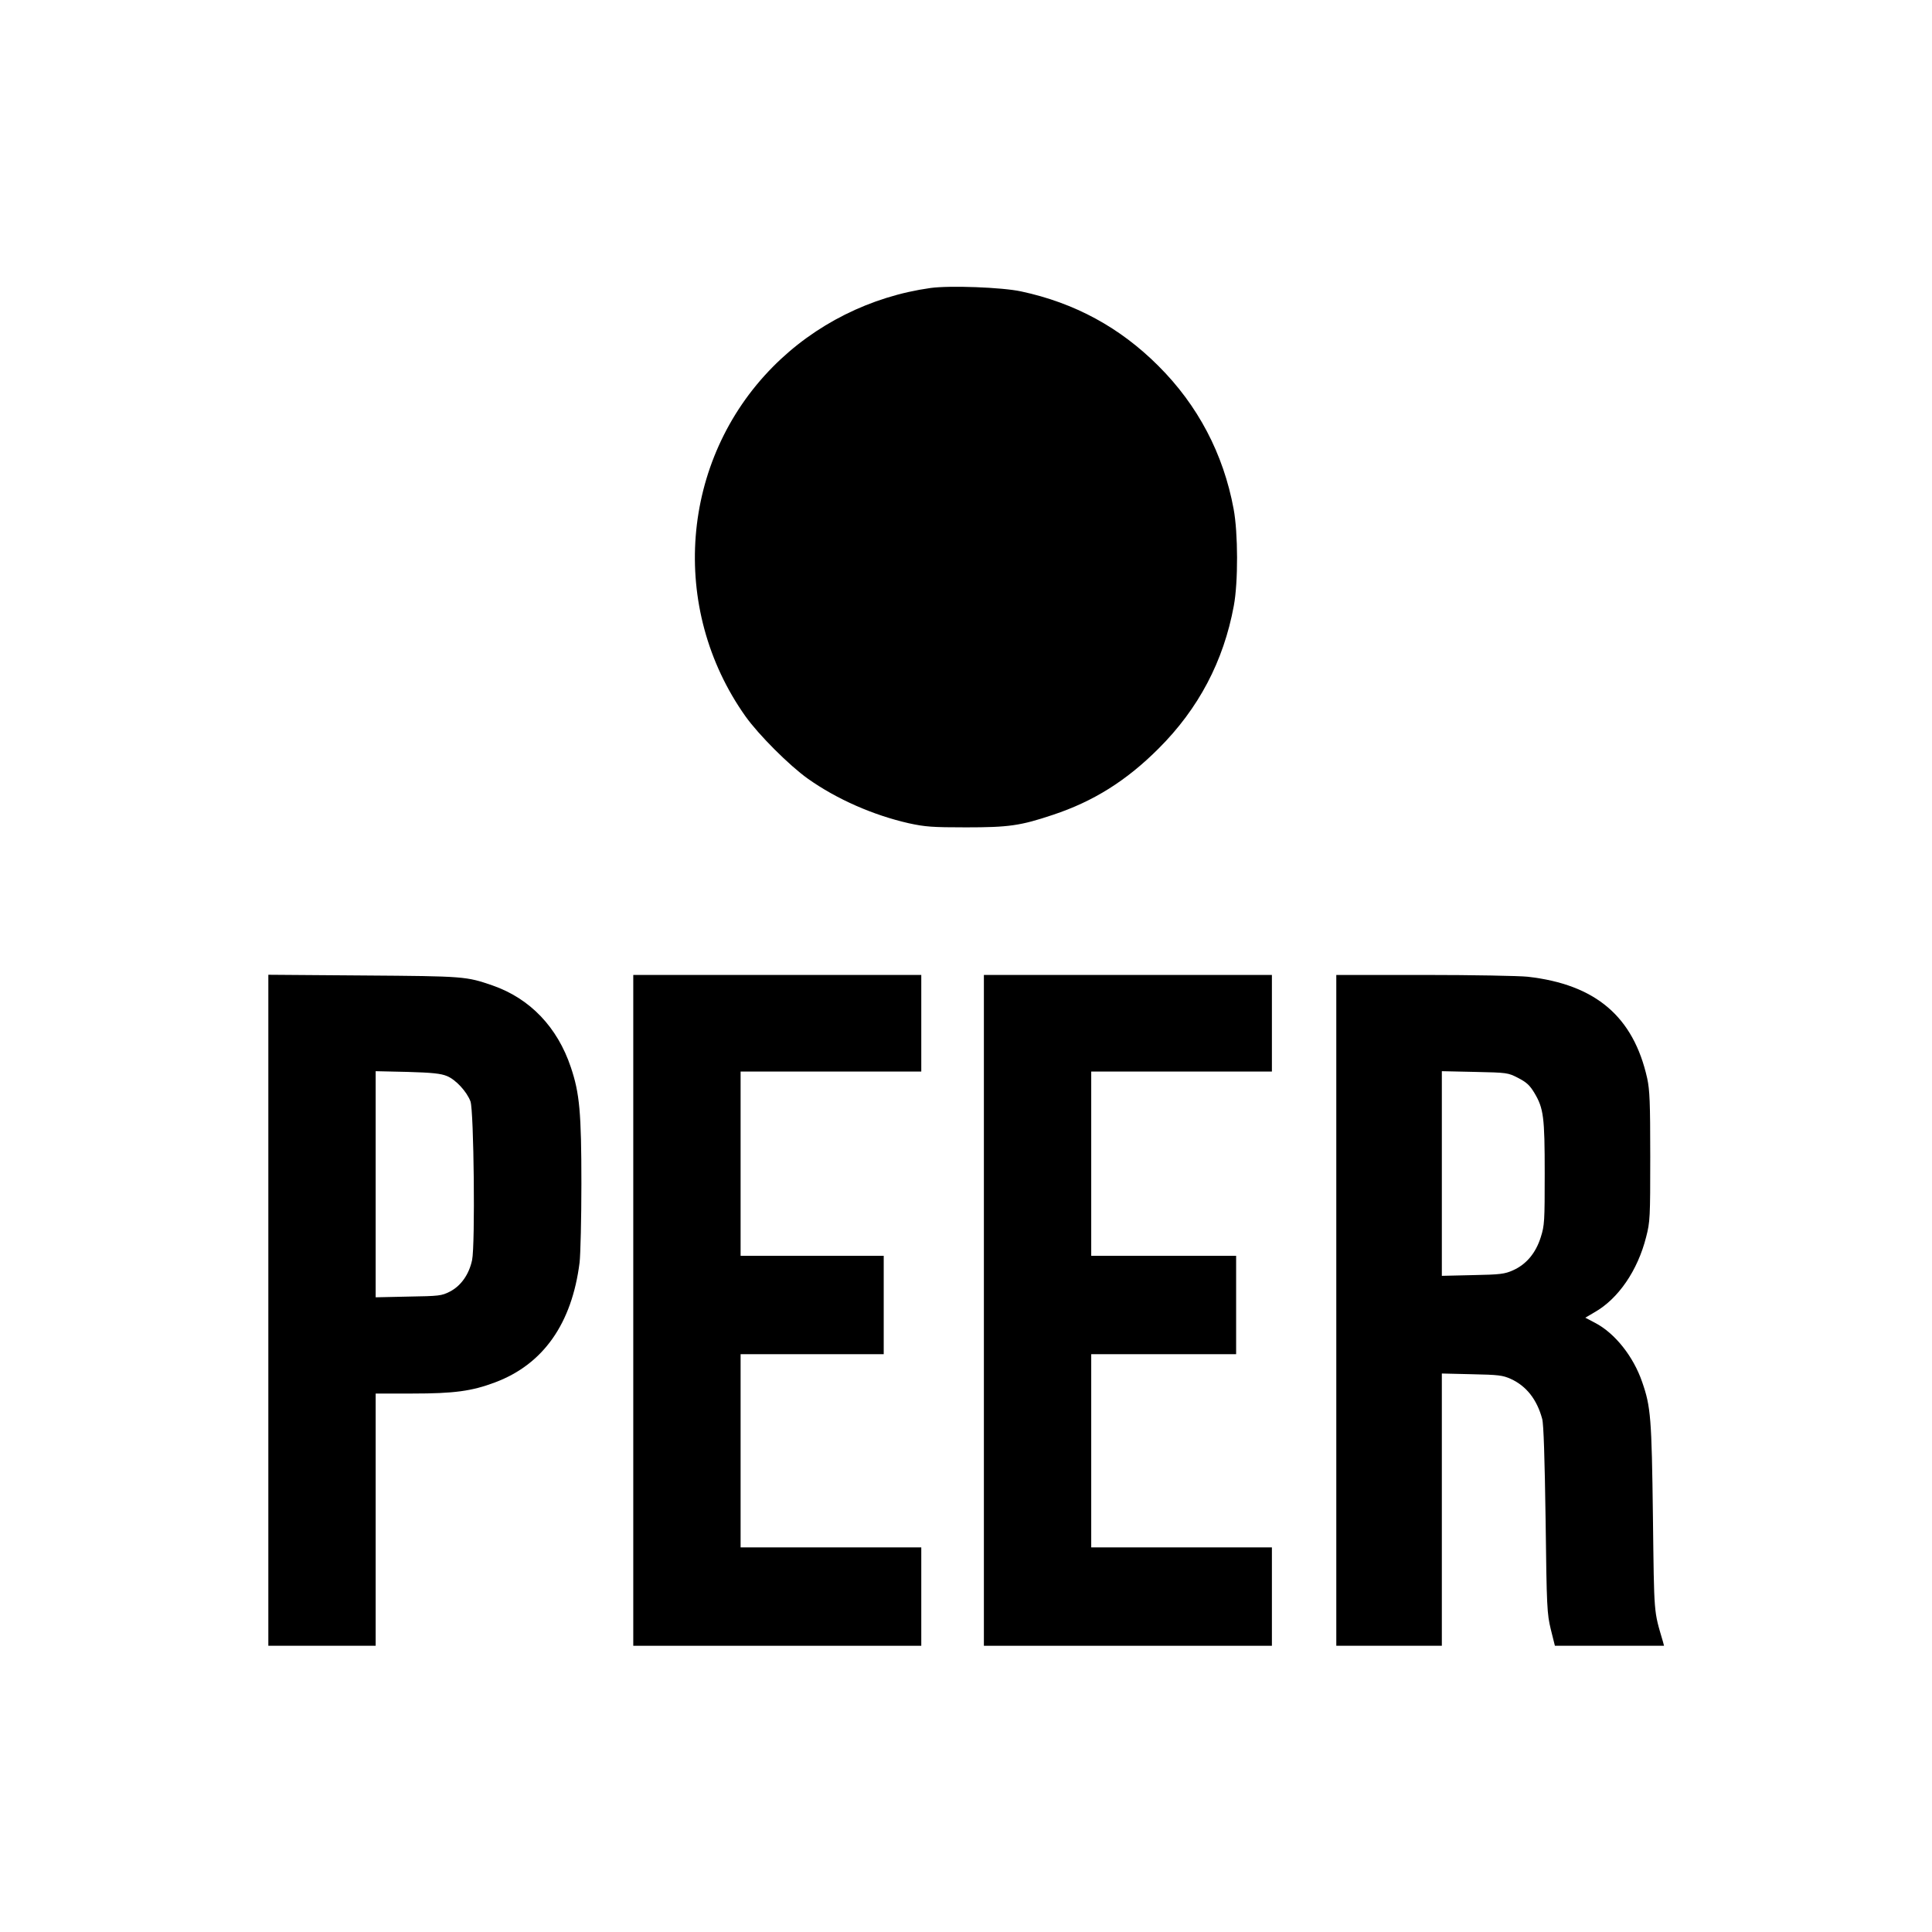 <?xml version="1.0" standalone="no"?>
<!DOCTYPE svg PUBLIC "-//W3C//DTD SVG 20010904//EN"
 "http://www.w3.org/TR/2001/REC-SVG-20010904/DTD/svg10.dtd">
<svg version="1.0" xmlns="http://www.w3.org/2000/svg"
 width="1080pt" height="1080pt" viewBox="0 0 1080 1080"
 preserveAspectRatio="xMidYMid meet">
<g transform="translate(0,1080) scale(0.1,-0.1)"
fill="#000000" stroke="none">
<path d="M5201 9190 c-334 -47 -646 -203 -881 -441 -517 -523 -581 -1349 -153
-1953 74 -104 245 -275 349 -349 162 -115 366 -204 564 -249 92 -20 131 -23
320 -23 239 0 304 9 486 70 226 75 410 190 590 370 224 223 364 489 421 798
25 133 24 409 -1 542 -57 308 -200 580 -421 800 -214 214 -467 352 -767 416
-106 23 -399 34 -507 19z"/>
<path d="M1500 3476 l0 -1876 300 0 300 0 0 705 0 705 204 0 c234 0 333 13
465 63 268 101 428 328 471 670 5 45 10 243 10 440 0 398 -10 506 -59 651 -75
224 -228 384 -437 457 -148 51 -156 52 -721 56 l-533 4 0 -1875z m998 1309
c50 -20 112 -88 132 -142 19 -53 27 -801 9 -887 -17 -80 -62 -144 -124 -176
-47 -24 -60 -25 -232 -28 l-183 -4 0 632 0 632 178 -4 c138 -4 186 -9 220 -23z"/>
<path d="M3540 3475 l0 -1875 805 0 805 0 0 275 0 275 -505 0 -505 0 0 540 0
540 400 0 400 0 0 275 0 275 -400 0 -400 0 0 515 0 515 505 0 505 0 0 270 0
270 -805 0 -805 0 0 -1875z"/>
<path d="M5500 3475 l0 -1875 805 0 805 0 0 275 0 275 -505 0 -505 0 0 540 0
540 405 0 405 0 0 275 0 275 -405 0 -405 0 0 515 0 515 505 0 505 0 0 270 0
270 -805 0 -805 0 0 -1875z"/>
<path d="M7470 3475 l0 -1875 295 0 295 0 0 761 0 761 168 -4 c149 -3 172 -6
217 -26 88 -40 147 -116 176 -224 8 -28 14 -221 19 -563 6 -494 8 -525 29
-613 l23 -92 305 0 305 0 -6 23 c-52 178 -49 137 -56 697 -7 554 -12 616 -60
754 -49 143 -152 273 -263 331 l-55 29 51 30 c133 75 242 234 289 421 22 85
23 108 23 450 0 303 -3 372 -17 437 -77 345 -288 525 -668 568 -47 5 -307 10
-577 10 l-493 0 0 -1875z m1017 1299 c46 -24 64 -40 90 -83 52 -87 58 -134 58
-451 0 -267 -1 -290 -22 -356 -28 -89 -81 -152 -155 -185 -47 -21 -71 -24
-225 -27 l-173 -4 0 572 0 572 184 -4 c181 -4 185 -4 243 -34z"/>
</g>
</svg>

